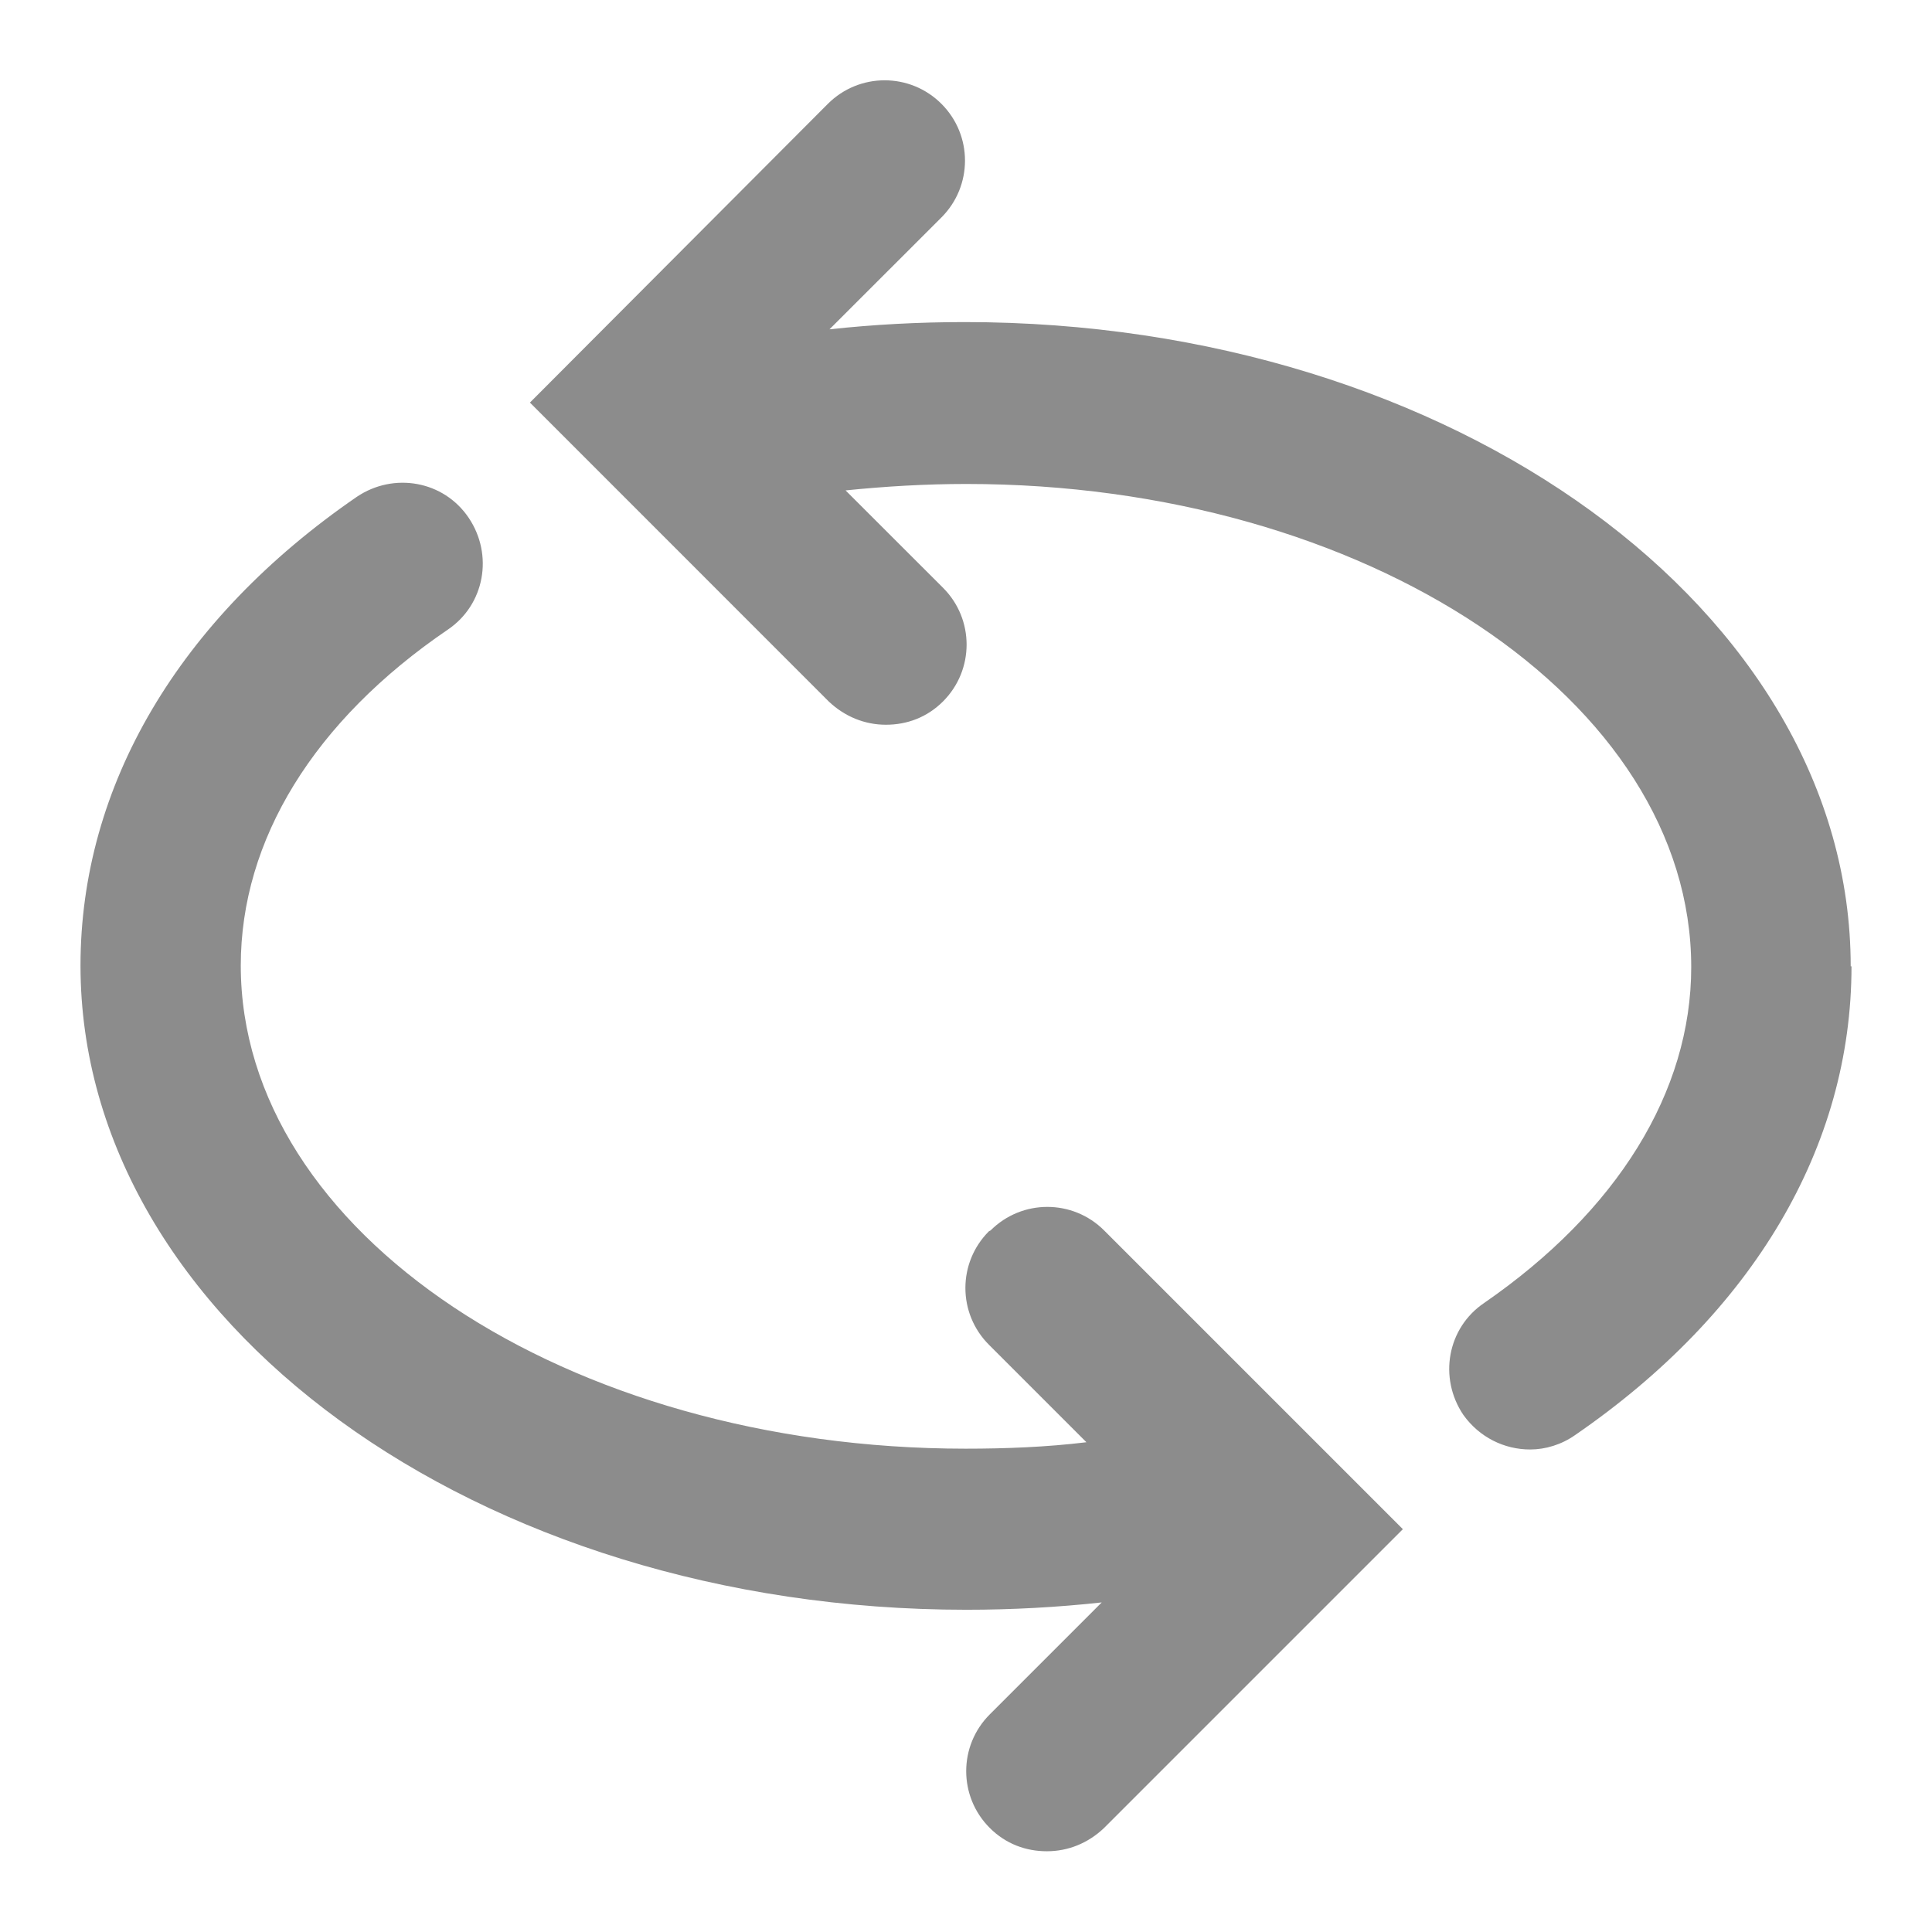 <svg width="24" height="24" viewBox="0 0 24 24" fill="none" xmlns="http://www.w3.org/2000/svg">
<path d="M23 12.004C23 14.245 21.779 16.305 19.568 17.826C19.398 17.946 19.198 18.006 19.008 18.006C18.688 18.006 18.378 17.856 18.178 17.576C17.868 17.116 17.978 16.495 18.438 16.185C20.089 15.045 21.009 13.564 21.009 12.014C21.009 8.703 16.967 6.012 12.005 6.012C11.495 6.012 10.995 6.042 10.504 6.092L11.715 7.302C12.105 7.692 12.105 8.322 11.715 8.713C11.515 8.913 11.265 9.003 11.005 9.003C10.744 9.003 10.494 8.903 10.294 8.713L6.583 5.001L10.284 1.29C10.674 0.9 11.305 0.9 11.695 1.29C12.085 1.68 12.085 2.31 11.695 2.701L10.304 4.091C10.854 4.031 11.415 4.001 11.985 4.001C18.058 4.001 22.99 7.592 22.99 12.004H23ZM12.285 15.295C11.895 15.685 11.895 16.315 12.285 16.705L13.496 17.916C13.005 17.976 12.495 17.996 11.995 17.996C7.033 17.996 2.991 15.305 2.991 11.994C2.991 10.433 3.901 8.953 5.562 7.822C6.022 7.512 6.132 6.892 5.822 6.432C5.512 5.972 4.892 5.862 4.432 6.172C2.221 7.692 1 9.763 1 11.994C1 16.405 5.932 19.997 12.005 19.997C12.575 19.997 13.136 19.966 13.686 19.906L12.295 21.297C11.905 21.687 11.905 22.317 12.295 22.707C12.495 22.907 12.745 22.997 13.005 22.997C13.266 22.997 13.516 22.898 13.716 22.707L17.427 18.996L13.716 15.285C13.326 14.895 12.695 14.895 12.305 15.285L12.285 15.295Z" fill="black" fill-opacity="0.45"/>
</svg>